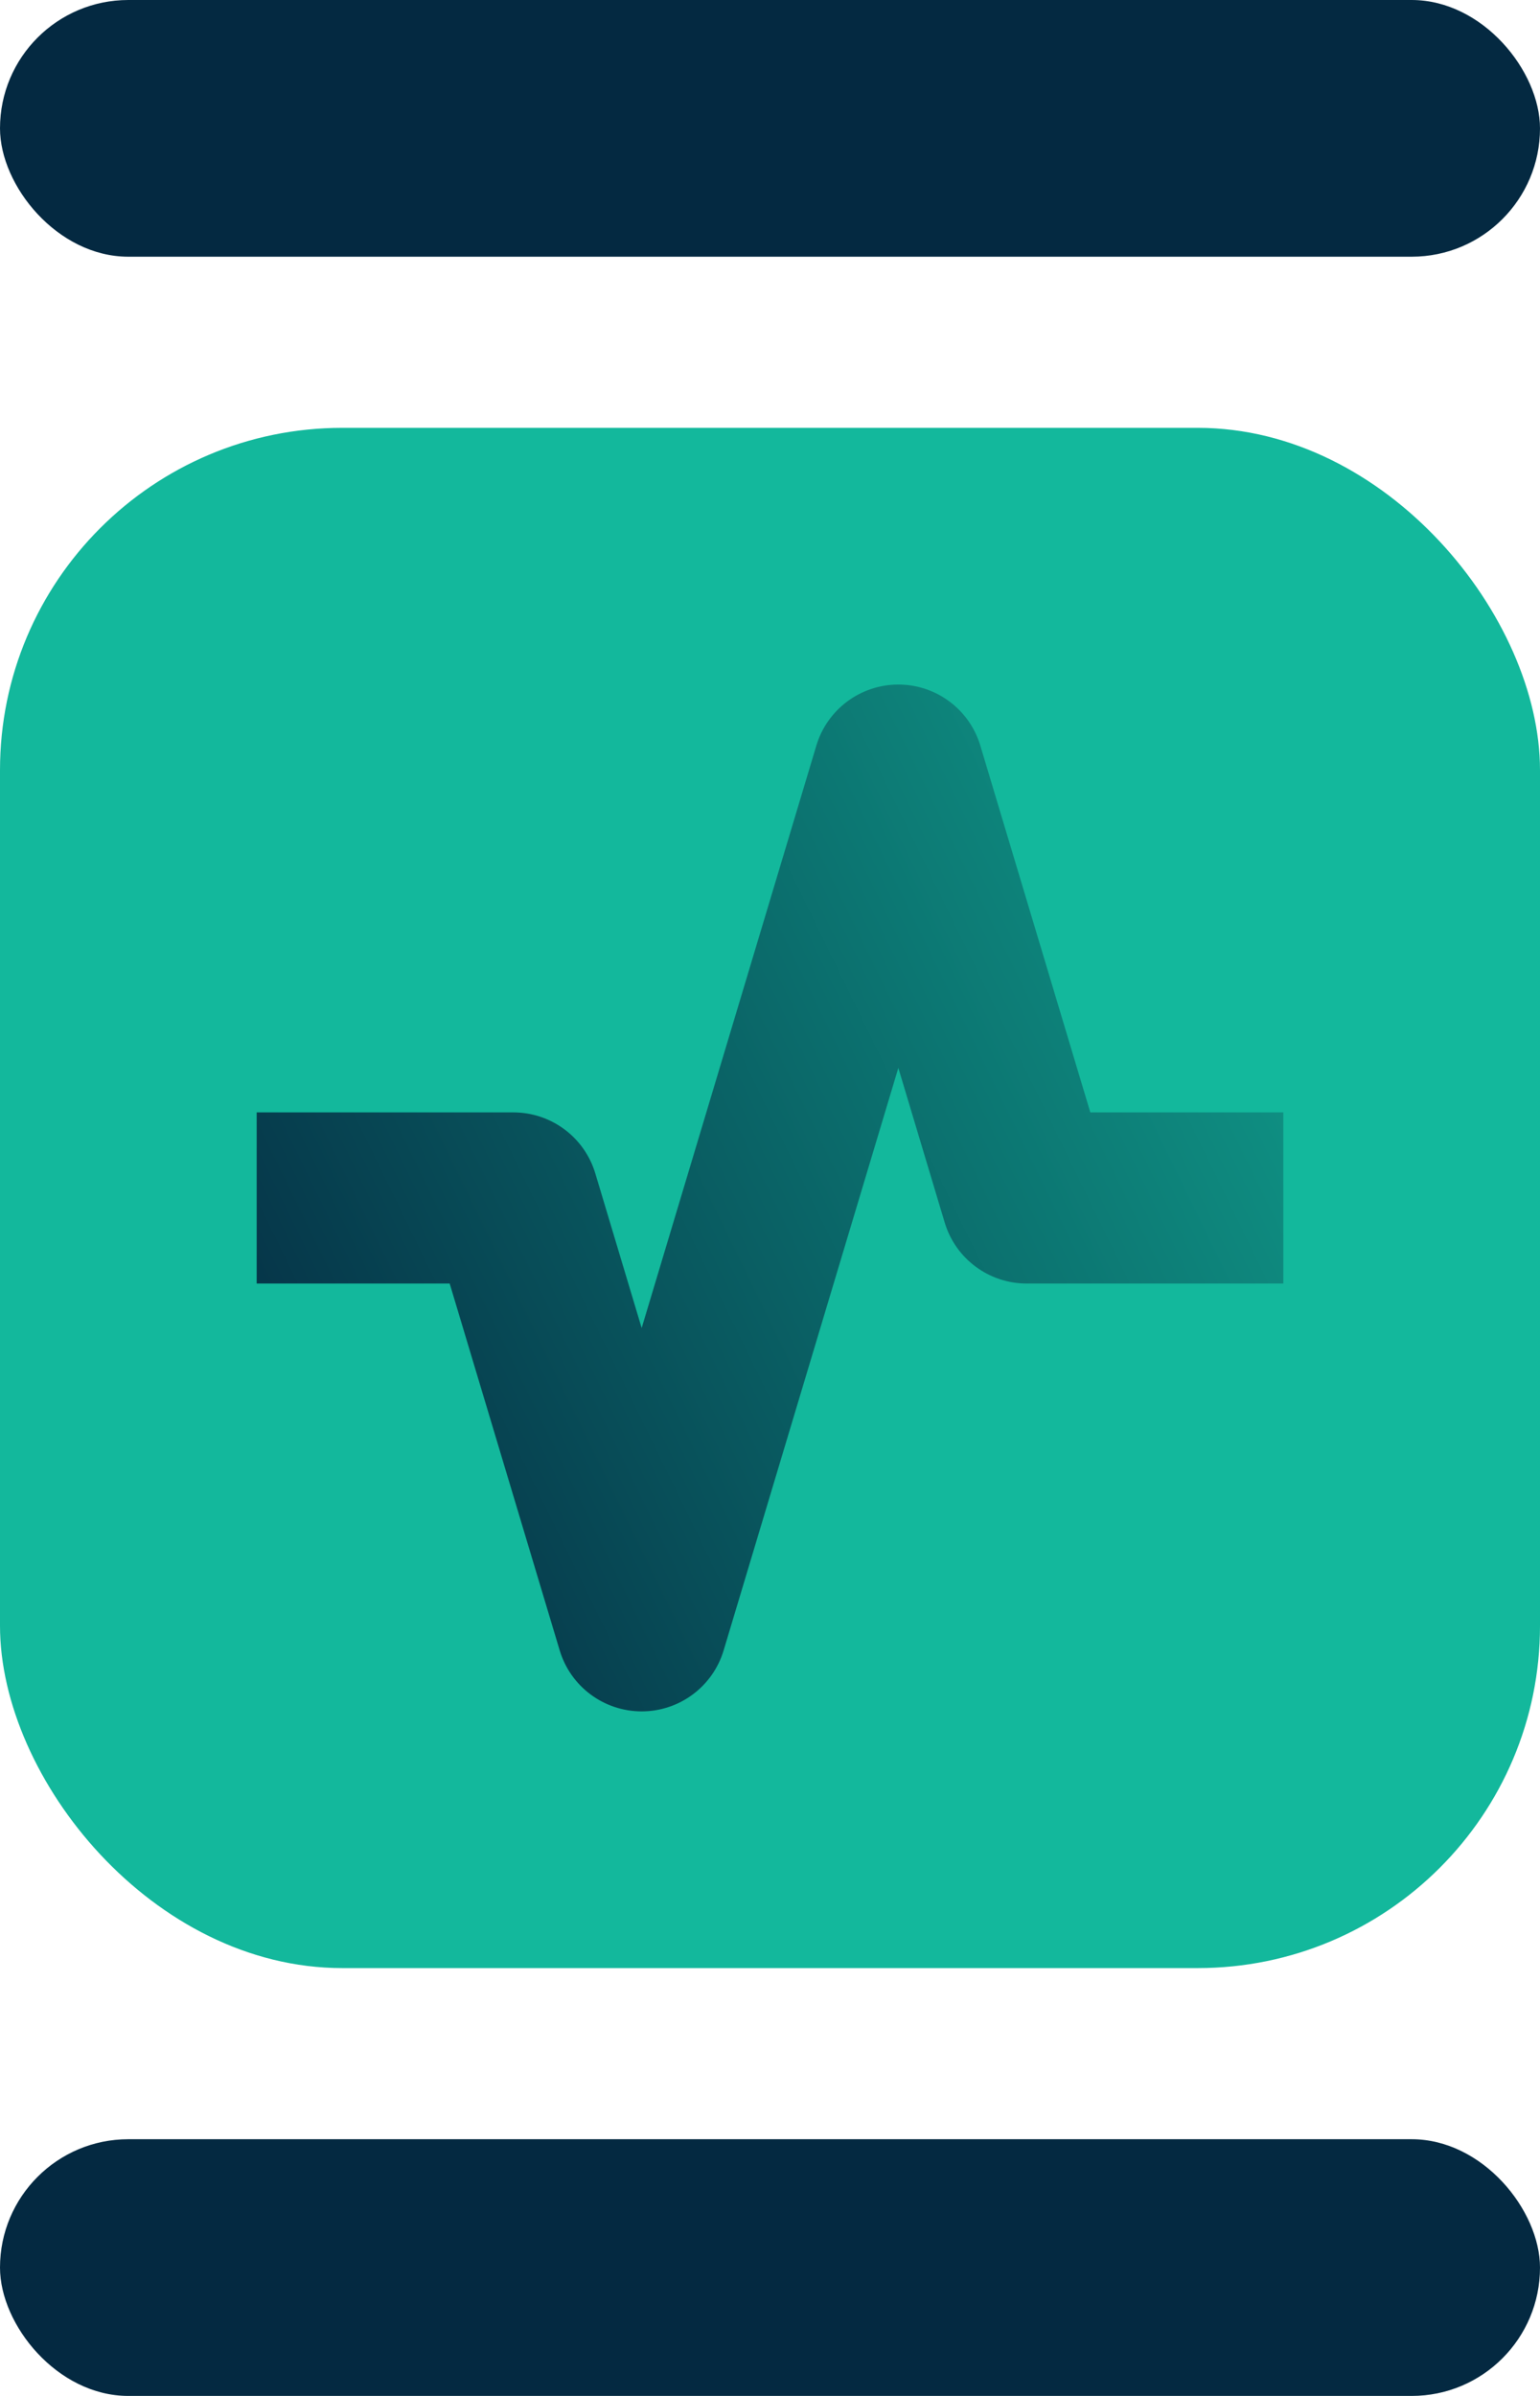 <svg width="36" height="56" viewBox="0 0 36 56" fill="none" xmlns="http://www.w3.org/2000/svg">
<rect width="36" height="6" rx="3" fill="#042941"/>
<rect y="10" width="36" height="36" rx="8" fill="#13B89C"/>
<path fill-rule="evenodd" clip-rule="evenodd" d="M21 16C21.883 16 22.662 16.579 22.916 17.425L25.488 26H30V30H24C23.117 30 22.338 29.421 22.084 28.575L21 24.96L16.916 38.575C16.662 39.421 15.883 40 15 40C14.117 40 13.338 39.421 13.084 38.575L10.512 30H6V26H12C12.883 26 13.662 26.579 13.916 27.425L15 31.04L19.084 17.425C19.338 16.579 20.117 16 21 16Z" fill="url(#paint0_linear_190_6636)"/>
<rect y="50" width="36" height="6" rx="3" fill="#042941"/>
<defs>
<linearGradient id="paint0_linear_190_6636" x1="6" y1="38" x2="40.049" y2="21.392" gradientUnits="userSpaceOnUse">
<stop stop-color="#042941"/>
<stop offset="1" stop-color="#13B89C"/>
</linearGradient>
</defs>
</svg>
